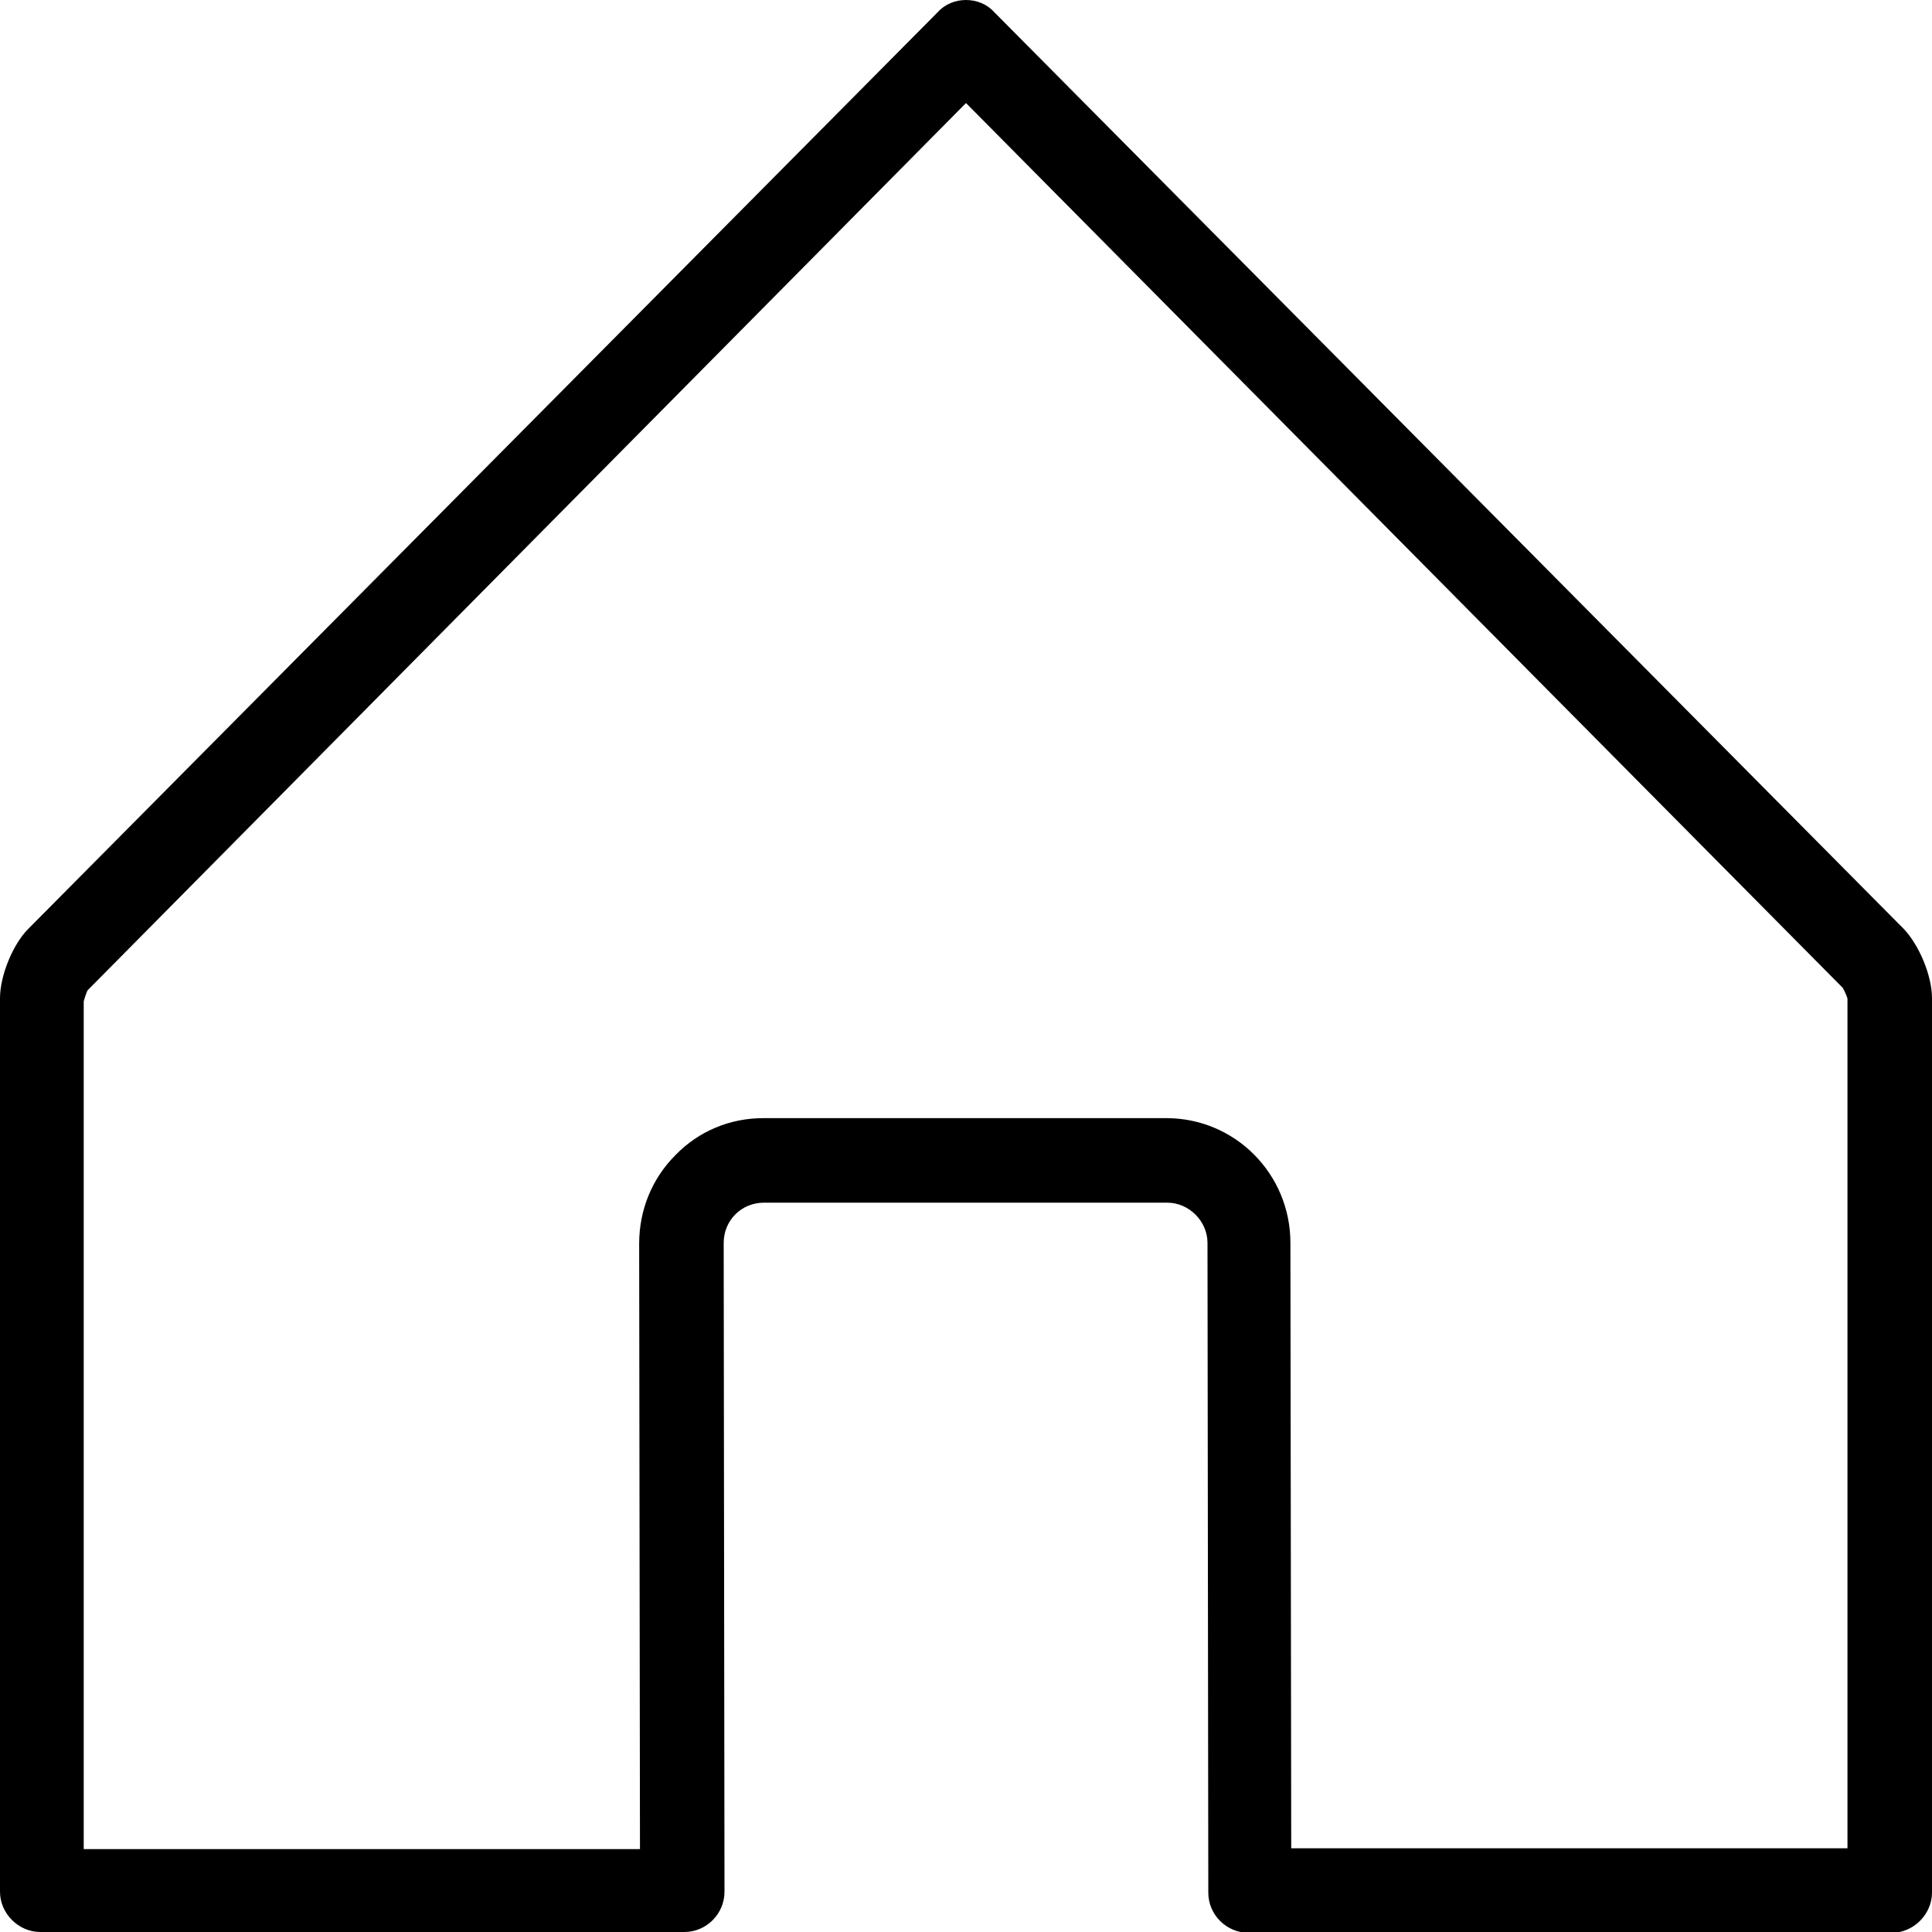 <?xml version="1.0" encoding="utf-8"?>
<!-- Generator: Adobe Illustrator 24.3.0, SVG Export Plug-In . SVG Version: 6.00 Build 0)  -->
<svg version="1.1" id="Calque_1" xmlns="http://www.w3.org/2000/svg" xmlns:xlink="http://www.w3.org/1999/xlink" x="0px" y="0px"
	 viewBox="0 0 24 24" style="enable-background:new 0 0 24 24;" xml:space="preserve">
<path class="st0" d="M12,1.28l10.89,10.99c0.02,0.03,0.06,0.12,0.06,0.14v10.55l-6.91,0l-0.01-7.52c0-0.86-0.69-1.55-1.54-1.55
	l-5.01,0c-0.41,0-0.8,0.16-1.09,0.46c-0.29,0.29-0.45,0.68-0.45,1.1l0.01,7.52H1.04l0-10.53c0.01-0.04,0.04-0.13,0.05-0.14L12,1.28
	 M12,0c-0.13,0-0.26,0.05-0.35,0.15L0.35,11.54C0.16,11.73,0,12.12,0,12.4v11.1C0,23.77,0.23,24,0.5,24h8c0.28,0,0.5-0.23,0.5-0.5
	l-0.01-8.06c0-0.28,0.22-0.5,0.5-0.5l5.01,0c0,0,0,0,0,0c0.27,0,0.5,0.23,0.5,0.5l0.01,8.07c0,0.28,0.23,0.5,0.5,0.5l7.99,0
	c0.27,0,0.5-0.23,0.5-0.5V12.4c0-0.28-0.16-0.66-0.35-0.86L12.35,0.15C12.26,0.05,12.13,0,12,0L12,0z"/>
</svg>
